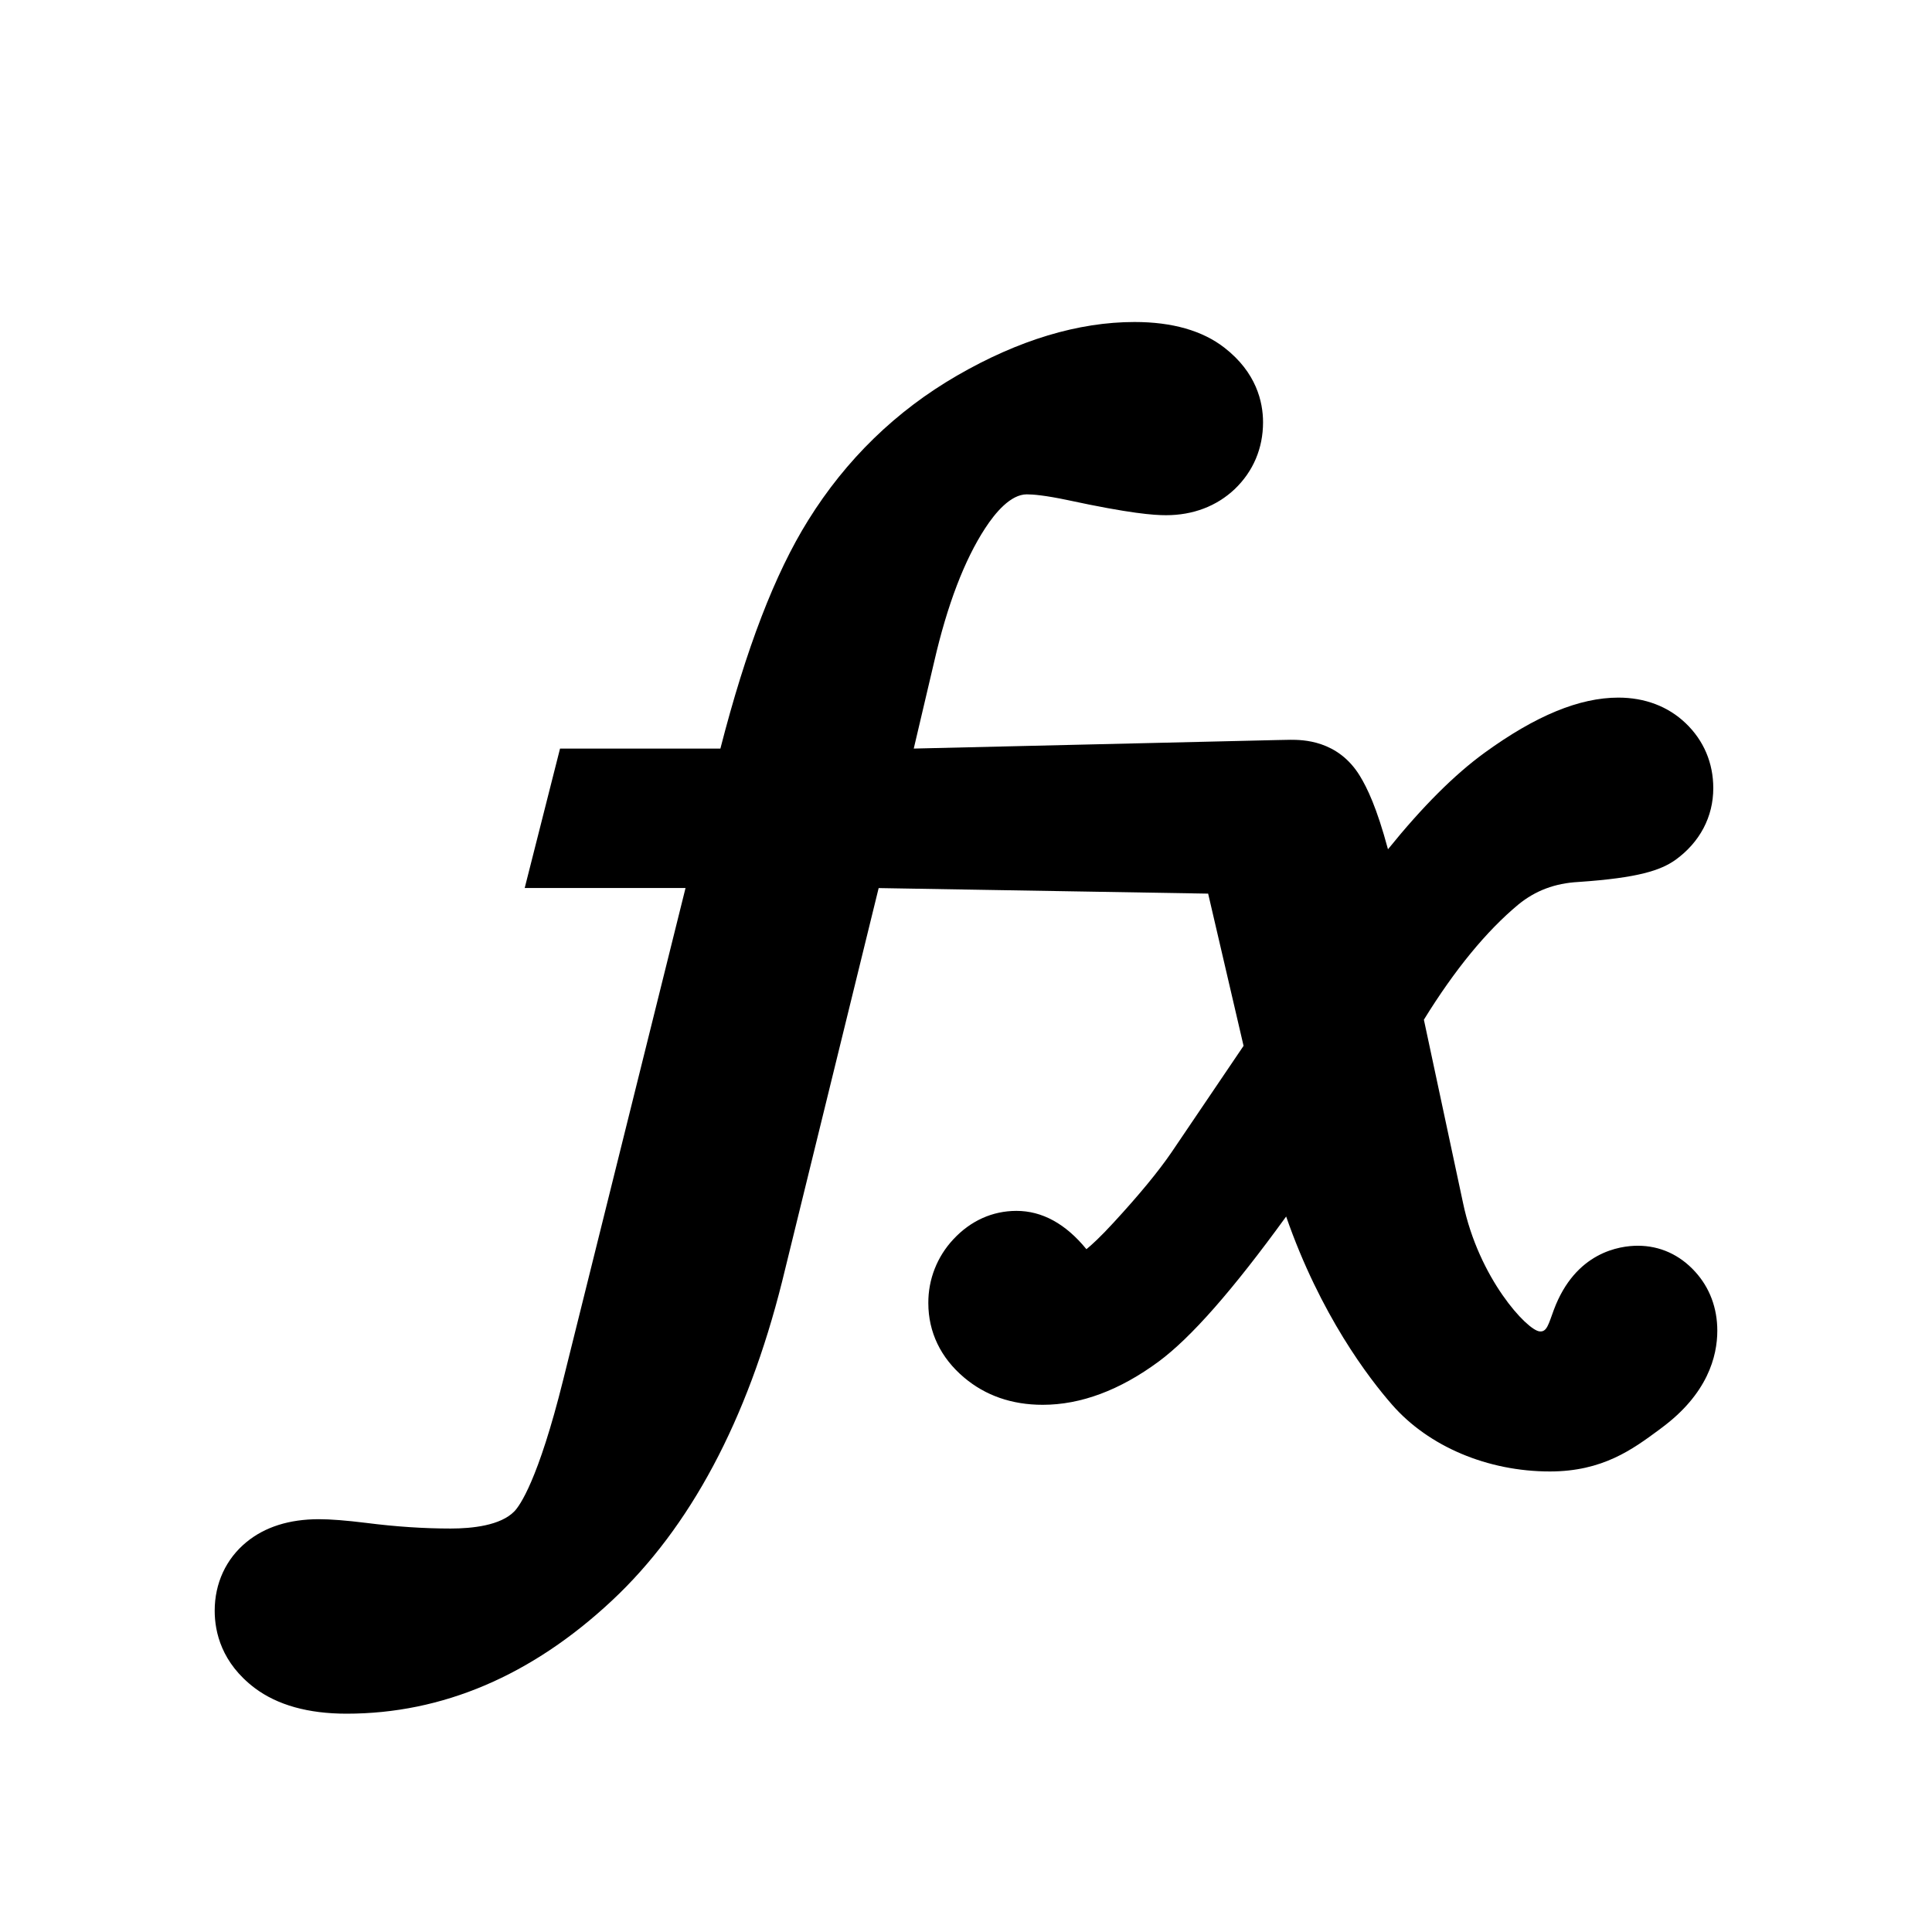<svg xmlns="http://www.w3.org/2000/svg" width="24" height="24" viewBox="0 0 24 24" fill="none">
<path d="M21.059 15.799C20.867 15.587 20.62 15.475 20.346 15.475C20.121 15.475 19.57 15.553 19.302 16.272C19.235 16.453 19.216 16.549 19.125 16.539C18.97 16.524 18.37 15.883 18.174 14.942L17.688 12.667C18.072 12.044 18.468 11.563 18.862 11.236C19.074 11.063 19.316 10.972 19.609 10.956C20.357 10.905 20.629 10.811 20.813 10.682C21.116 10.463 21.283 10.147 21.283 9.791C21.283 9.478 21.165 9.199 20.94 8.984C20.723 8.776 20.434 8.666 20.104 8.666C19.62 8.666 19.077 8.89 18.442 9.351C18.068 9.623 17.671 10.019 17.242 10.55C17.102 10.029 16.983 9.787 16.895 9.642C16.621 9.19 16.176 9.19 16.03 9.19L15.87 9.193L11.351 9.299L11.605 8.219C11.767 7.515 11.98 6.957 12.238 6.562C12.363 6.37 12.554 6.141 12.755 6.141C12.831 6.141 12.981 6.153 13.261 6.212C14.041 6.38 14.333 6.4 14.485 6.4C14.82 6.4 15.114 6.288 15.338 6.076C15.568 5.856 15.69 5.569 15.69 5.246C15.69 4.993 15.607 4.627 15.21 4.319C14.937 4.107 14.561 4 14.094 4C13.395 4 12.653 4.224 11.89 4.665C11.132 5.103 10.509 5.708 10.039 6.464C9.626 7.126 9.268 8.057 8.949 9.299H6.957L6.518 11.031H8.516L6.998 17.134C6.684 18.398 6.453 18.709 6.39 18.774C6.219 18.951 5.865 18.988 5.598 18.988C5.268 18.988 4.916 18.965 4.549 18.918C4.297 18.887 4.105 18.872 3.962 18.872C3.594 18.872 3.291 18.968 3.062 19.156C2.807 19.365 2.667 19.669 2.667 20.009C2.667 20.275 2.753 20.658 3.164 20.969C3.446 21.181 3.829 21.288 4.305 21.288C5.495 21.288 6.604 20.816 7.602 19.883C8.572 18.976 9.283 17.645 9.715 15.922L10.915 11.032L15.008 11.101L15.448 12.992L14.552 14.316C14.39 14.553 14.149 14.845 13.834 15.187C13.669 15.367 13.56 15.466 13.496 15.518C13.238 15.202 12.946 15.042 12.627 15.042C12.328 15.042 12.056 15.165 11.842 15.396C11.641 15.611 11.53 15.894 11.532 16.188C11.532 16.547 11.685 16.867 11.976 17.112C12.242 17.337 12.571 17.451 12.953 17.451C13.426 17.451 13.911 17.27 14.393 16.914C14.796 16.616 15.314 16.026 15.977 15.112C16.402 16.335 17.006 17.122 17.294 17.451C17.747 17.969 18.48 18.279 19.253 18.279C19.91 18.279 20.282 18.003 20.61 17.761L20.639 17.739C21.213 17.315 21.333 16.848 21.333 16.53C21.333 16.248 21.238 15.996 21.059 15.799Z" fill="#000000"/>
</svg>